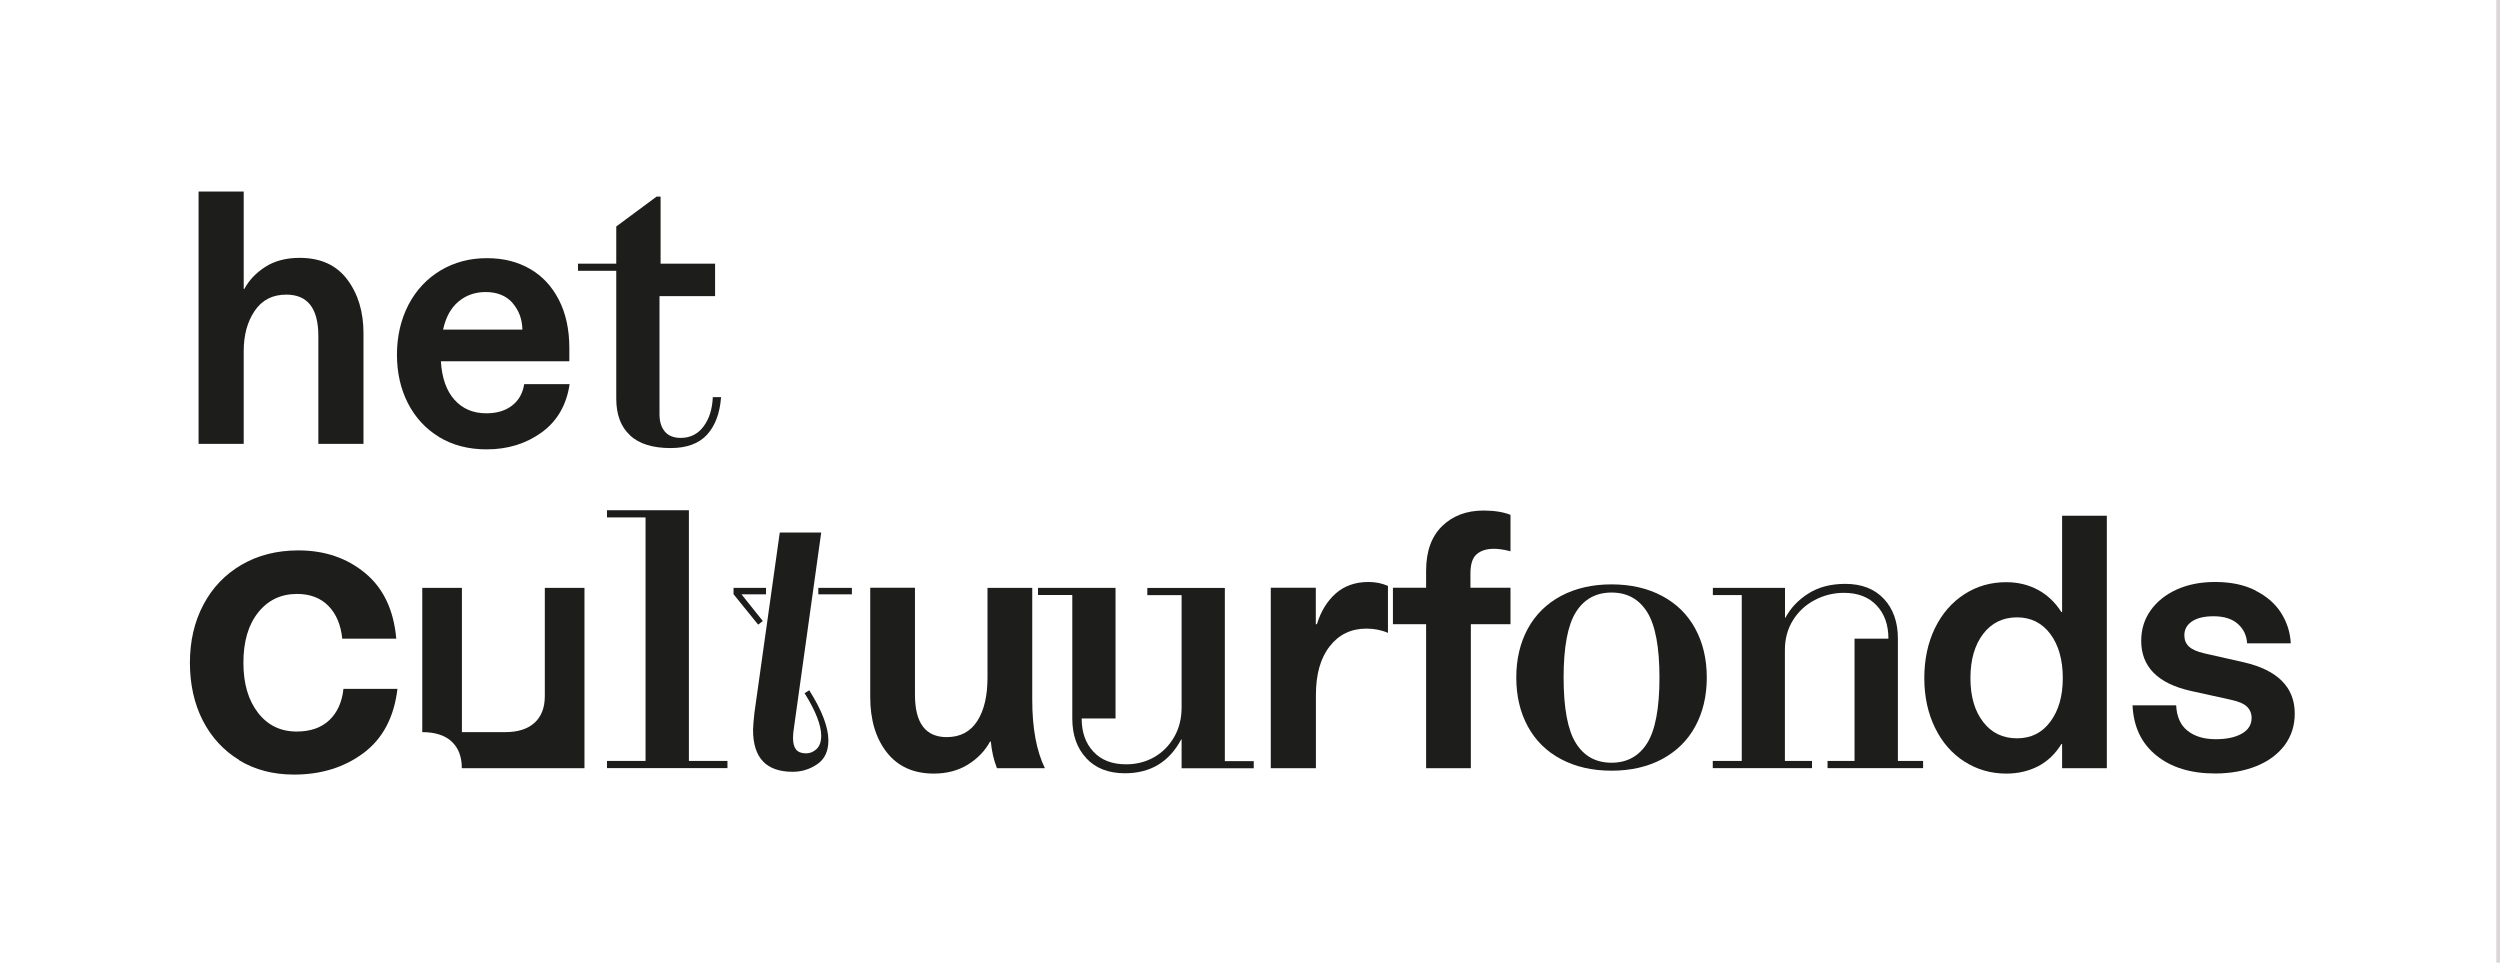 <?xml version="1.0" encoding="UTF-8"?><svg id="uuid-fb22e240-ced8-4044-940f-31165315d4bc" xmlns="http://www.w3.org/2000/svg" viewBox="0 0 250.91 96.62"><defs><style>.uuid-e516d721-04f7-429e-9302-16c64963f8d9{fill:#1d1d1b;}.uuid-04380f15-4e62-4102-817b-811e7e08c6d7{fill:none;stroke:#dcd4d9;stroke-miterlimit:10;stroke-width:.5px;}</style></defs><g><path class="uuid-e516d721-04f7-429e-9302-16c64963f8d9" d="M19.93,19.22h4.53v9.77h.07c.46-.87,1.16-1.6,2.1-2.21,.94-.6,2.09-.9,3.44-.9,2.1,0,3.69,.72,4.78,2.17,1.09,1.45,1.63,3.25,1.63,5.39v11.11h-4.53v-10.82c0-2.78-1.07-4.16-3.22-4.16-1.38,0-2.43,.54-3.17,1.63-.74,1.09-1.1,2.44-1.1,4.05v9.3h-4.53V19.22Z"/><path class="uuid-e516d721-04f7-429e-9302-16c64963f8d9" d="M44.09,43.87c-1.36-.82-2.41-1.96-3.15-3.4-.74-1.45-1.1-3.08-1.1-4.89s.39-3.52,1.16-5c.77-1.47,1.85-2.62,3.22-3.44,1.38-.82,2.92-1.23,4.63-1.23s3.08,.36,4.33,1.07c1.24,.71,2.21,1.75,2.91,3.11,.7,1.36,1.05,2.98,1.05,4.83v1.34h-12.89c.1,1.67,.55,2.95,1.36,3.86,.81,.91,1.88,1.36,3.2,1.36,1.06,0,1.92-.26,2.59-.78s1.07-1.24,1.21-2.15h4.56c-.31,2.1-1.25,3.72-2.81,4.85-1.56,1.13-3.4,1.7-5.52,1.7-1.81,0-3.4-.41-4.76-1.23Zm7.35-13.47c-.64-.72-1.54-1.09-2.7-1.09-1.06,0-1.97,.32-2.73,.96-.76,.64-1.27,1.57-1.54,2.81h7.96c-.02-1.06-.36-1.95-1-2.68Z"/><path class="uuid-e516d721-04f7-429e-9302-16c64963f8d9" d="M63.24,43.69c-.93-.84-1.39-2.08-1.39-3.69v-12.82h-3.84v-.72h3.84v-3.73l4.05-3h.4v6.73h5.47v3.26h-5.58v11.84c0,.75,.18,1.33,.54,1.76,.36,.42,.89,.63,1.59,.63,.96,0,1.73-.39,2.3-1.16,.57-.77,.87-1.75,.92-2.93h.83c-.12,1.62-.59,2.87-1.41,3.77-.82,.89-2.04,1.34-3.66,1.34-1.79,0-3.14-.42-4.07-1.27Z"/><path class="uuid-e516d721-04f7-429e-9302-16c64963f8d9" d="M24.02,76.29c-1.58-.96-2.8-2.29-3.67-3.98-.86-1.69-1.29-3.63-1.29-5.8s.45-4.12,1.36-5.83c.9-1.71,2.18-3.04,3.83-4,1.65-.96,3.55-1.44,5.7-1.44,2.63,0,4.86,.76,6.69,2.27,1.83,1.51,2.88,3.71,3.13,6.59h-5.42c-.14-1.38-.6-2.48-1.38-3.28-.78-.8-1.83-1.21-3.16-1.21-1.61,0-2.91,.62-3.9,1.86-.99,1.24-1.48,2.92-1.48,5.04s.49,3.76,1.46,5.02c.97,1.26,2.27,1.89,3.88,1.89,1.38,0,2.48-.38,3.28-1.14s1.28-1.81,1.42-3.14h5.42c-.34,2.85-1.48,5-3.41,6.44s-4.26,2.16-6.97,2.16c-2.09,0-3.93-.48-5.51-1.44Z"/><path class="uuid-e516d721-04f7-429e-9302-16c64963f8d9" d="M45.33,74.42c-.69-.63-1.67-.94-2.95-.94v-14.48h3.98v14.48h4.34c1.28,0,2.26-.31,2.95-.94,.69-.63,1.03-1.52,1.03-2.68v-10.86h3.98v18.1h-12.31c0-1.16-.34-2.05-1.03-2.68Z"/><path class="uuid-e516d721-04f7-429e-9302-16c64963f8d9" d="M60.92,76.37h3.87v-24.44h-3.87v-.72h8.22v25.16h3.87v.72h-12.09v-.72Z"/><path class="uuid-e516d721-04f7-429e-9302-16c64963f8d9" d="M73.62,59.65v-.65h3.26v.65h-2.46l2.14,2.68-.47,.36-2.46-3.04Zm1.96,13.61c0-.34,.05-.92,.14-1.74l2.54-18.07h4.16l-2.72,19.48c-.07,.43-.11,.81-.11,1.12,0,.53,.1,.92,.31,1.18,.21,.25,.54,.38,1,.38,.39,0,.74-.14,1.05-.43,.31-.29,.47-.74,.47-1.34,0-1.06-.56-2.49-1.67-4.27l.47-.29c1.28,2.03,1.92,3.71,1.92,5.03,0,1.09-.37,1.88-1.12,2.39s-1.57,.76-2.46,.76c-2.66,0-3.98-1.4-3.98-4.2Zm6.55-14.26h3.37v.65h-3.37v-.65Z"/><path class="uuid-e516d721-04f7-429e-9302-16c64963f8d9" d="M89.01,75.52c-1.11-1.41-1.67-3.26-1.67-5.56v-10.97h4.49v10.75c0,2.82,1.06,4.24,3.19,4.24,1.35,0,2.37-.54,3.06-1.61,.69-1.07,1.03-2.53,1.03-4.36v-9.01h4.49v11.22c0,2.85,.42,5.14,1.27,6.88h-4.81c-.31-.77-.52-1.67-.62-2.68h-.07c-.51,.94-1.25,1.71-2.23,2.32-.98,.6-2.12,.9-3.42,.9-2.03,0-3.6-.71-4.71-2.12Z"/><path class="uuid-e516d721-04f7-429e-9302-16c64963f8d9" d="M109.03,76.1c-.94-1-1.41-2.33-1.41-4v-12.38h-3.44v-.72h7.78v13.11h-3.4c0,1.38,.39,2.49,1.18,3.33,.78,.85,1.88,1.27,3.28,1.27,1.04,0,1.98-.24,2.82-.72s1.51-1.16,2.01-2.03c.5-.87,.74-1.86,.74-2.97v-11.26h-3.44v-.72h7.78v17.38h2.9v.72h-7.24v-2.9h-.04c-1.21,2.27-3.09,3.4-5.65,3.4-1.64,0-2.93-.5-3.87-1.5Z"/><path class="uuid-e516d721-04f7-429e-9302-16c64963f8d9" d="M127.53,58.99h4.53v3.66h.11c.39-1.28,1.01-2.3,1.88-3.08,.87-.77,1.97-1.16,3.29-1.16,.72,0,1.38,.13,1.96,.4v4.71c-.65-.29-1.38-.43-2.17-.43-1.52,0-2.75,.59-3.67,1.77-.93,1.18-1.39,2.81-1.39,4.89v7.35h-4.53v-18.1Z"/><path class="uuid-e516d721-04f7-429e-9302-16c64963f8d9" d="M143.13,62.65h-3.33v-3.66h3.33v-1.7c0-1.96,.54-3.45,1.61-4.49,1.07-1.04,2.46-1.56,4.15-1.56,1.09,0,1.99,.15,2.71,.43v3.66c-.63-.17-1.18-.25-1.67-.25-.72,0-1.3,.18-1.72,.54-.42,.36-.63,1-.63,1.92v1.45h4.02v3.66h-3.98v14.45h-4.49v-14.45Z"/><path class="uuid-e516d721-04f7-429e-9302-16c64963f8d9" d="M156.67,76.19c-1.45-.77-2.56-1.86-3.33-3.28-.77-1.41-1.16-3.05-1.16-4.91s.39-3.49,1.16-4.91c.77-1.41,1.88-2.5,3.33-3.28,1.45-.77,3.14-1.16,5.07-1.16s3.62,.39,5.07,1.16c1.45,.77,2.56,1.86,3.33,3.28,.77,1.41,1.16,3.05,1.16,4.91s-.39,3.49-1.16,4.91c-.77,1.41-1.88,2.5-3.33,3.28-1.45,.77-3.14,1.16-5.07,1.16s-3.62-.39-5.07-1.16Zm8.65-1.61c.82-1.32,1.23-3.51,1.23-6.57s-.41-5.26-1.23-6.57c-.82-1.32-2.02-1.97-3.58-1.97s-2.76,.66-3.58,1.97-1.23,3.51-1.23,6.57,.41,5.26,1.23,6.57c.82,1.32,2.02,1.97,3.58,1.97s2.76-.66,3.58-1.97Z"/><path class="uuid-e516d721-04f7-429e-9302-16c64963f8d9" d="M171.91,76.37h2.9v-16.65h-2.9v-.72h7.24v3h.04c.53-.99,1.3-1.8,2.32-2.44,1.01-.64,2.24-.96,3.69-.96,1.64,0,2.93,.5,3.87,1.5,.94,1,1.41,2.34,1.41,4v12.27h2.53v.72h-9.59v-.72h2.71v-12.27h3.4c0-1.38-.39-2.49-1.18-3.33-.78-.84-1.88-1.27-3.28-1.27-1.04,0-2.02,.24-2.93,.72-.92,.48-1.65,1.16-2.19,2.03-.54,.87-.81,1.86-.81,2.97v11.15h2.72v.72h-9.96v-.72Z"/><path class="uuid-e516d721-04f7-429e-9302-16c64963f8d9" d="M197.15,76.43c-1.26-.81-2.24-1.94-2.95-3.4-.71-1.46-1.07-3.12-1.07-4.98s.36-3.55,1.07-5.01c.71-1.46,1.7-2.59,2.95-3.4,1.25-.81,2.65-1.21,4.2-1.21,1.16,0,2.21,.25,3.17,.76,.95,.51,1.74,1.25,2.37,2.24h.07v-9.67h4.49v25.34h-4.49v-2.43h-.07c-.6,.99-1.38,1.73-2.33,2.23-.95,.49-2.02,.74-3.2,.74-1.54,0-2.94-.4-4.2-1.21Zm8.63-4c.83-1.11,1.25-2.57,1.25-4.38s-.42-3.31-1.25-4.42c-.83-1.11-1.95-1.67-3.35-1.67s-2.56,.56-3.4,1.67c-.84,1.11-1.27,2.58-1.27,4.42s.42,3.3,1.27,4.4c.84,1.1,1.98,1.65,3.4,1.65s2.52-.55,3.35-1.67Z"/><path class="uuid-e516d721-04f7-429e-9302-16c64963f8d9" d="M226.36,59.27c1.13,.57,2,1.32,2.59,2.26s.91,1.96,.96,3.04h-4.38c-.05-.8-.36-1.45-.94-1.96s-1.39-.76-2.43-.76c-.94,0-1.67,.18-2.17,.52-.51,.35-.76,.81-.76,1.39,0,.46,.15,.83,.45,1.12,.3,.29,.81,.52,1.54,.69l4.02,.91c1.67,.39,2.93,1.01,3.78,1.86,.86,.86,1.29,1.95,1.29,3.28,0,1.21-.34,2.26-1.01,3.17-.68,.9-1.62,1.61-2.84,2.1-1.22,.49-2.6,.74-4.14,.74-2.44,0-4.41-.6-5.9-1.81-1.5-1.21-2.29-2.88-2.39-5.03h4.38c.05,1.13,.43,1.99,1.14,2.55,.71,.57,1.66,.85,2.84,.85,1.09,0,1.96-.19,2.61-.56,.65-.37,.98-.9,.98-1.57,0-.46-.16-.84-.47-1.14-.31-.3-.88-.54-1.7-.71l-3.95-.87c-3.31-.75-4.96-2.43-4.96-5.03,0-1.13,.31-2.15,.94-3.04,.63-.89,1.5-1.59,2.62-2.1,1.12-.51,2.41-.76,3.86-.76,1.57,0,2.92,.28,4.05,.85Z"/></g><line class="uuid-04380f15-4e62-4102-817b-811e7e08c6d7" x1="250.79" y1="96.62" x2="250.79" y2="-.21"/></svg>